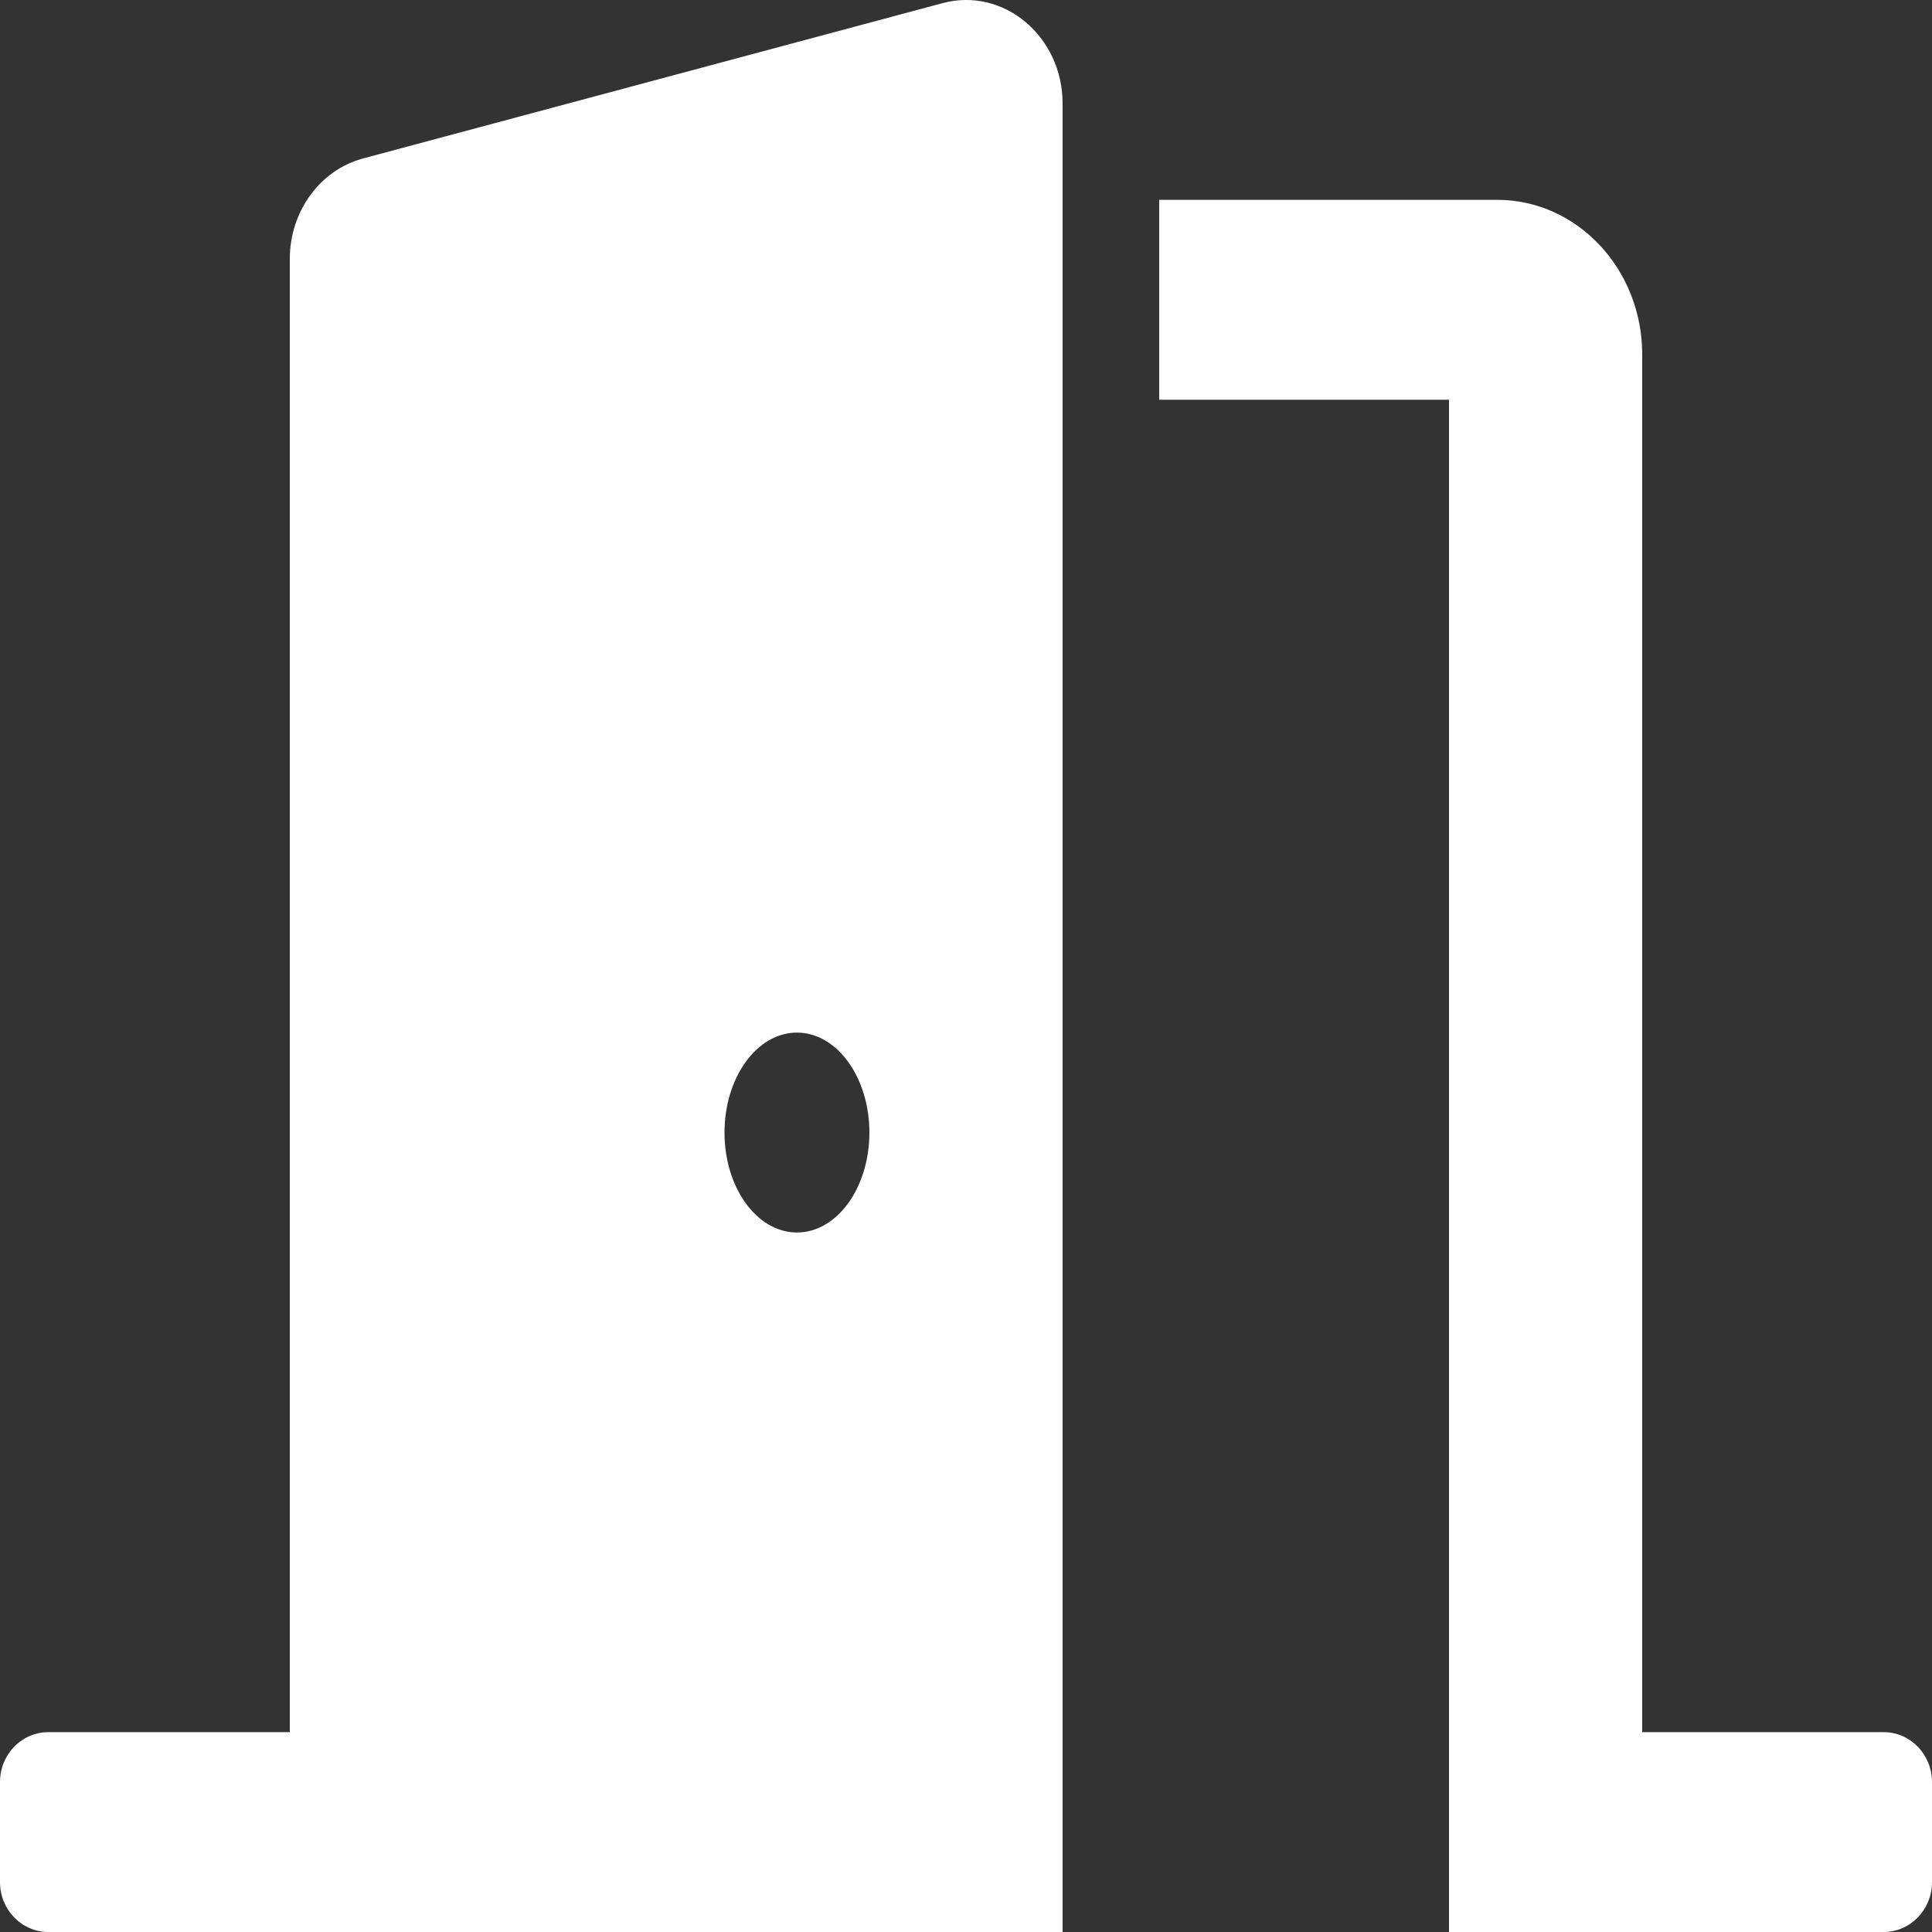 <svg width="32" height="32" viewBox="0 0 32 32" fill="none" xmlns="http://www.w3.org/2000/svg">
<rect x="0" y="0" width="32" height="32" fill="#333333" stroke="none"/>
<path d="M31.2 28.69H27.2V5.868C27.2 4.458 26.123 3.31 24.8 3.31H19.2V6.621H24V32H31.2C31.642 32 32 31.63 32 31.172V29.517C32 29.06 31.642 28.69 31.2 28.69ZM15.612 0.052L6.012 2.625C5.3 2.816 4.8 3.502 4.8 4.289V28.69H0.8C0.358 28.69 0 29.06 0 29.517V31.172C0 31.63 0.358 32 0.8 32H17.6V1.716C17.6 0.6 16.622 -0.219 15.612 0.052ZM13.2 20.414C12.537 20.414 12 19.673 12 18.759C12 17.845 12.537 17.103 13.2 17.103C13.863 17.103 14.4 17.845 14.4 18.759C14.4 19.673 13.863 20.414 13.2 20.414Z" fill="white"/>
</svg>

